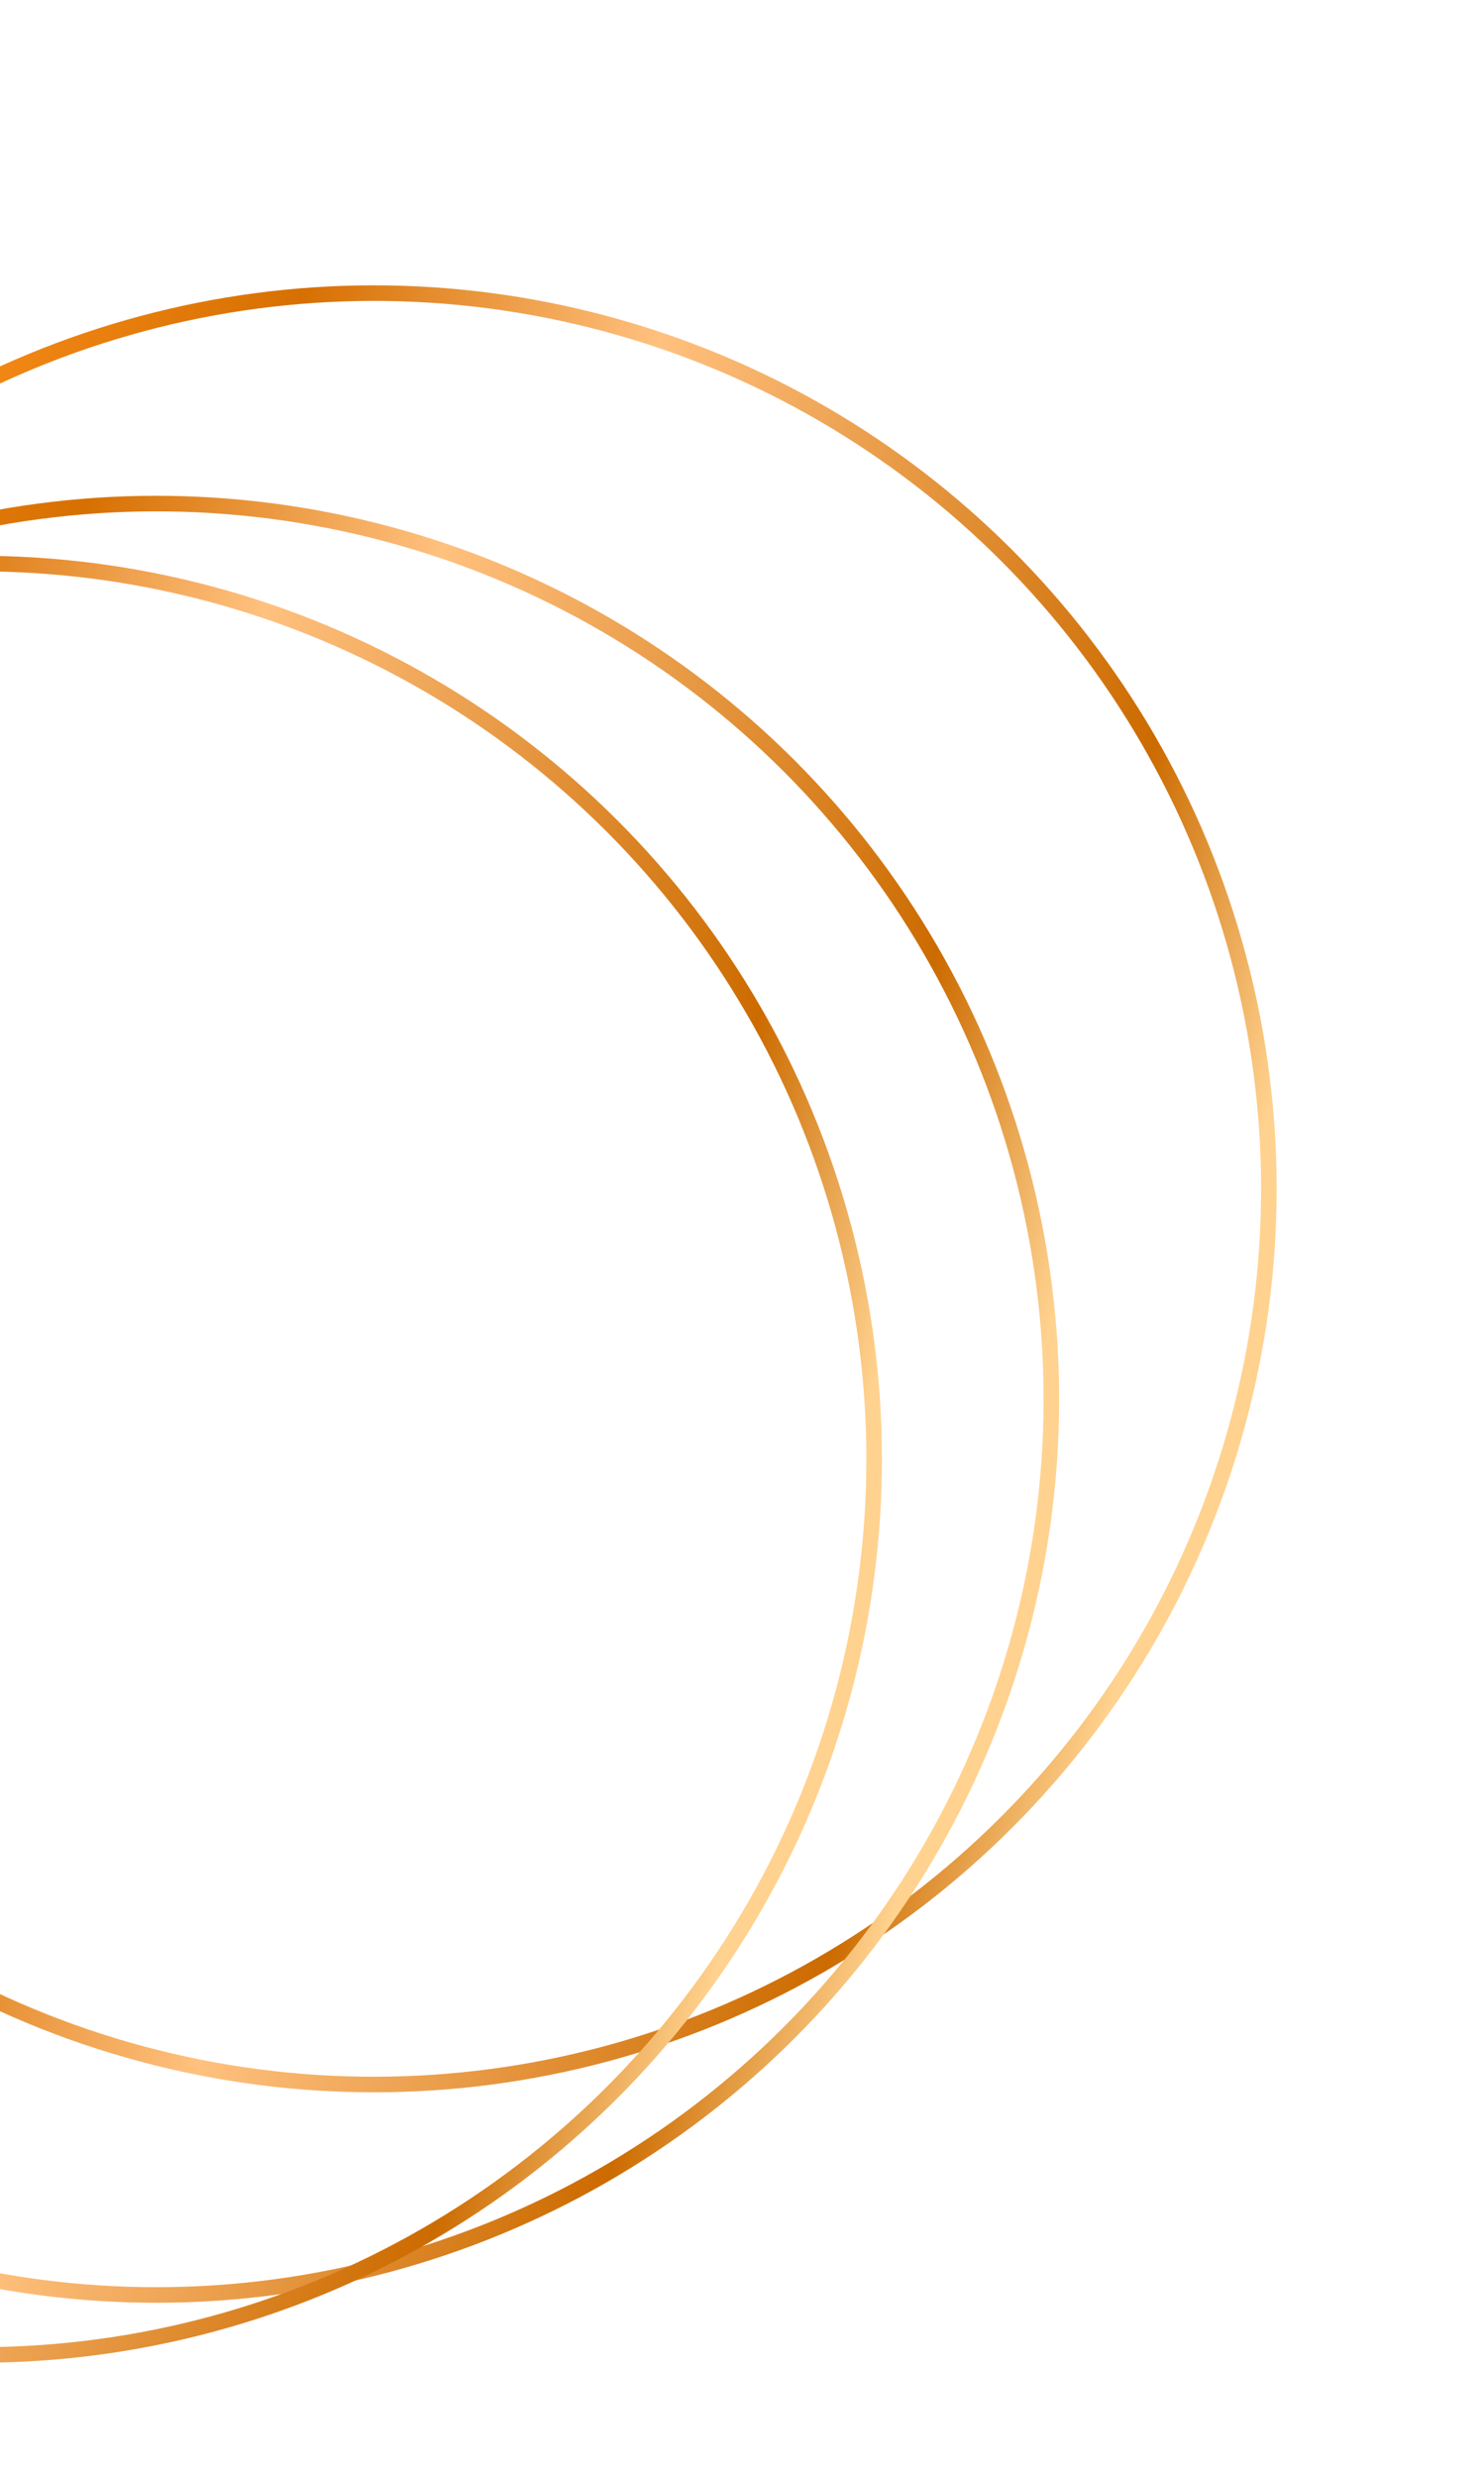 <svg width="286" height="477" viewBox="0 0 286 477" fill="none" xmlns="http://www.w3.org/2000/svg">
<circle cx="72.036" cy="228.957" r="172.5" transform="rotate(105 72.036 228.957)" stroke="url(#paint0_linear_488_13121)" stroke-width="3"/>
<circle cx="30.118" cy="269.489" r="172.5" transform="rotate(105 30.118 269.489)" stroke="url(#paint1_linear_488_13121)" stroke-width="3"/>
<circle cx="-4.036" cy="281.043" r="172.5" transform="rotate(105 -4.036 281.043)" stroke="url(#paint2_linear_488_13121)" stroke-width="3"/>
<defs>
<linearGradient id="paint0_linear_488_13121" x1="72.036" y1="66.143" x2="72.036" y2="402.957" gradientUnits="userSpaceOnUse">
<stop stop-color="#FFD28F"/>
<stop offset="0.118" stop-color="#CC6B00"/>
<stop offset="0.451" stop-color="#FFC17F"/>
<stop offset="0.654" stop-color="#D77002"/>
<stop offset="0.899" stop-color="#FF931E"/>
</linearGradient>
<linearGradient id="paint1_linear_488_13121" x1="30.118" y1="106.675" x2="30.118" y2="443.489" gradientUnits="userSpaceOnUse">
<stop stop-color="#FFD28F"/>
<stop offset="0.118" stop-color="#CC6B00"/>
<stop offset="0.451" stop-color="#FFC17F"/>
<stop offset="0.654" stop-color="#D77002"/>
<stop offset="0.899" stop-color="#FF931E"/>
</linearGradient>
<linearGradient id="paint2_linear_488_13121" x1="-4.037" y1="118.229" x2="-4.037" y2="455.043" gradientUnits="userSpaceOnUse">
<stop stop-color="#FFD28F"/>
<stop offset="0.118" stop-color="#CC6B00"/>
<stop offset="0.451" stop-color="#FFC17F"/>
<stop offset="0.654" stop-color="#D77002"/>
<stop offset="0.899" stop-color="#FF931E"/>
</linearGradient>
</defs>
</svg>

